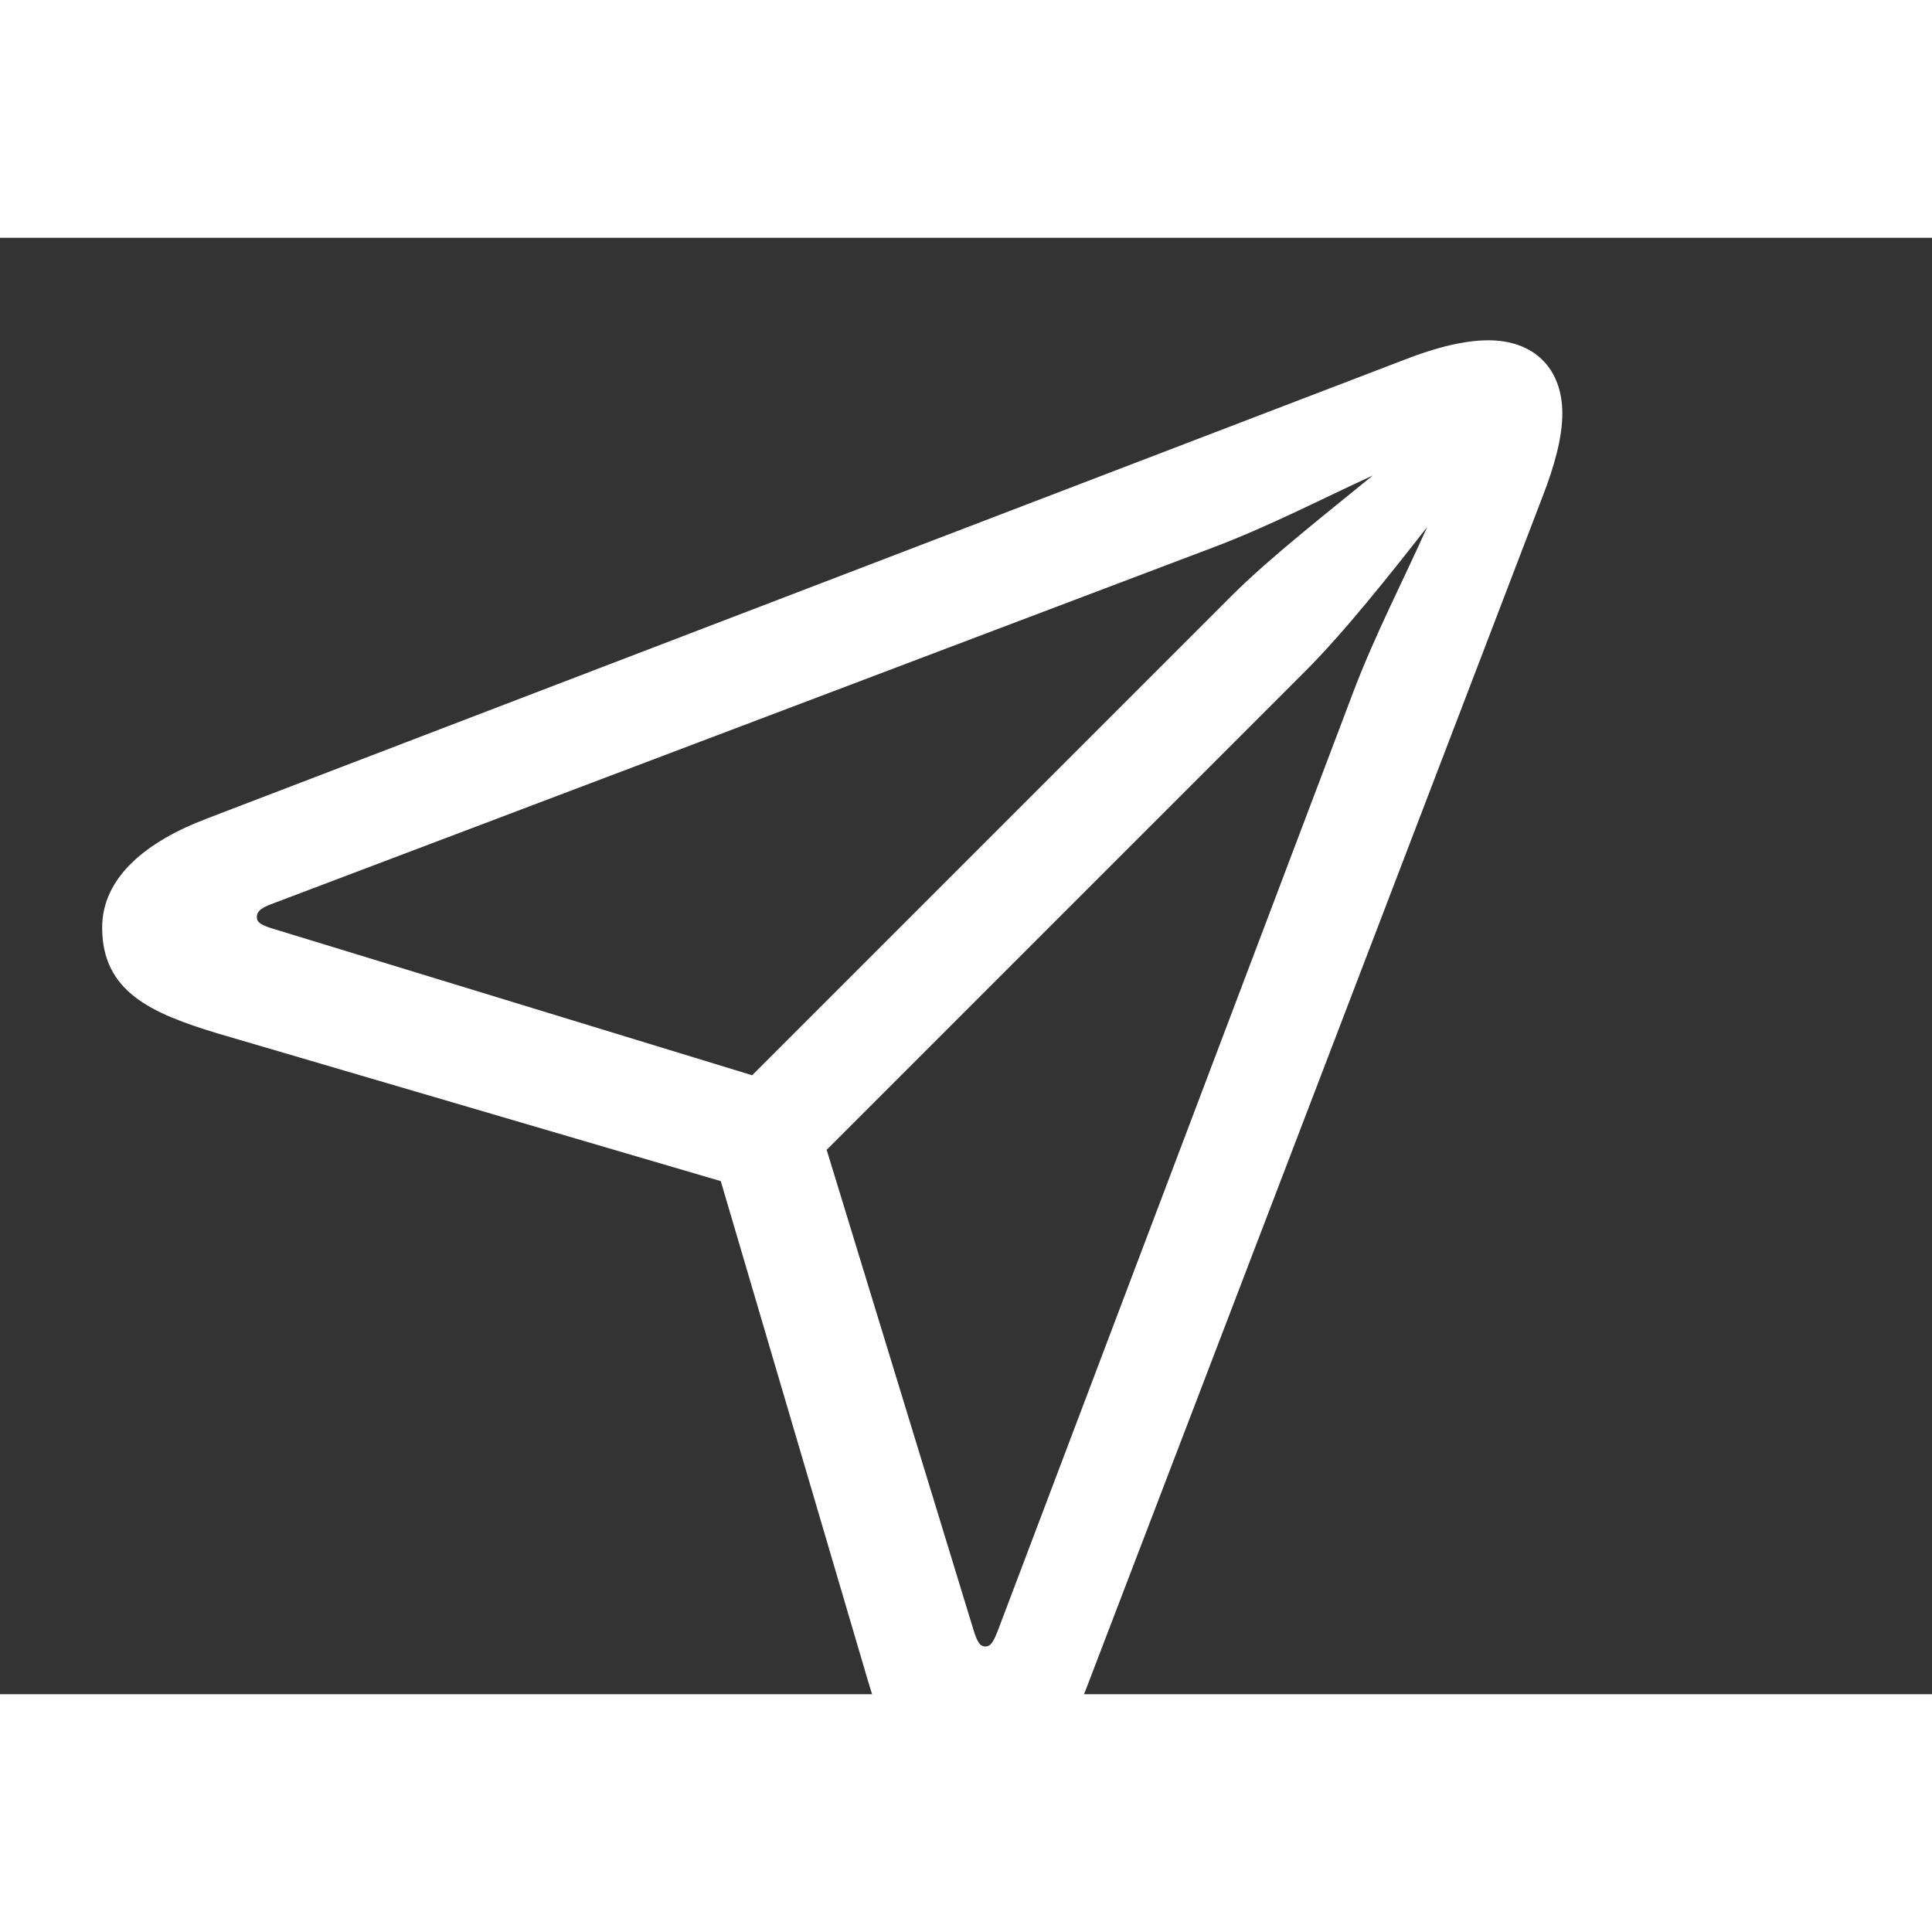 <?xml version="1.0" encoding="utf-8"?><!-- Uploaded to: SVG Repo, www.svgrepo.com, Generator: SVG Repo Mixer Tools -->
<svg fill="white" width="800px" height="800px" viewBox="0 0 65 49" xmlns="http://www.w3.org/2000/svg"><rect x="0" y="0" width="65" height="49" fill="#333333" stroke="none"/><path d="M 32.781 52.551 C 34.469 52.551 35.664 51.098 36.531 48.848 L 51.883 8.746 C 52.305 7.668 52.563 6.707 52.563 5.91 C 52.563 4.387 51.602 3.449 50.078 3.449 C 49.281 3.449 48.32 3.684 47.242 4.106 L 6.93 19.551 C 4.961 20.301 3.437 21.496 3.437 23.207 C 3.437 25.363 5.078 26.09 7.328 26.77 L 24.25 31.738 L 29.172 48.449 C 29.875 50.816 30.602 52.551 32.781 52.551 Z M 25.305 28.176 L 9.133 23.23 C 8.758 23.113 8.641 23.02 8.641 22.855 C 8.641 22.691 8.734 22.574 9.086 22.434 L 40.773 10.434 C 42.648 9.73 44.453 8.793 46.187 7.996 C 44.641 9.262 42.719 10.762 41.43 12.051 Z M 33.156 47.395 C 32.969 47.395 32.875 47.23 32.758 46.855 L 27.812 30.684 L 43.937 14.559 C 45.203 13.293 46.773 11.324 48.016 9.73 C 47.219 11.512 46.281 13.316 45.555 15.215 L 33.555 46.902 C 33.414 47.254 33.32 47.395 33.156 47.395 Z"/></svg>